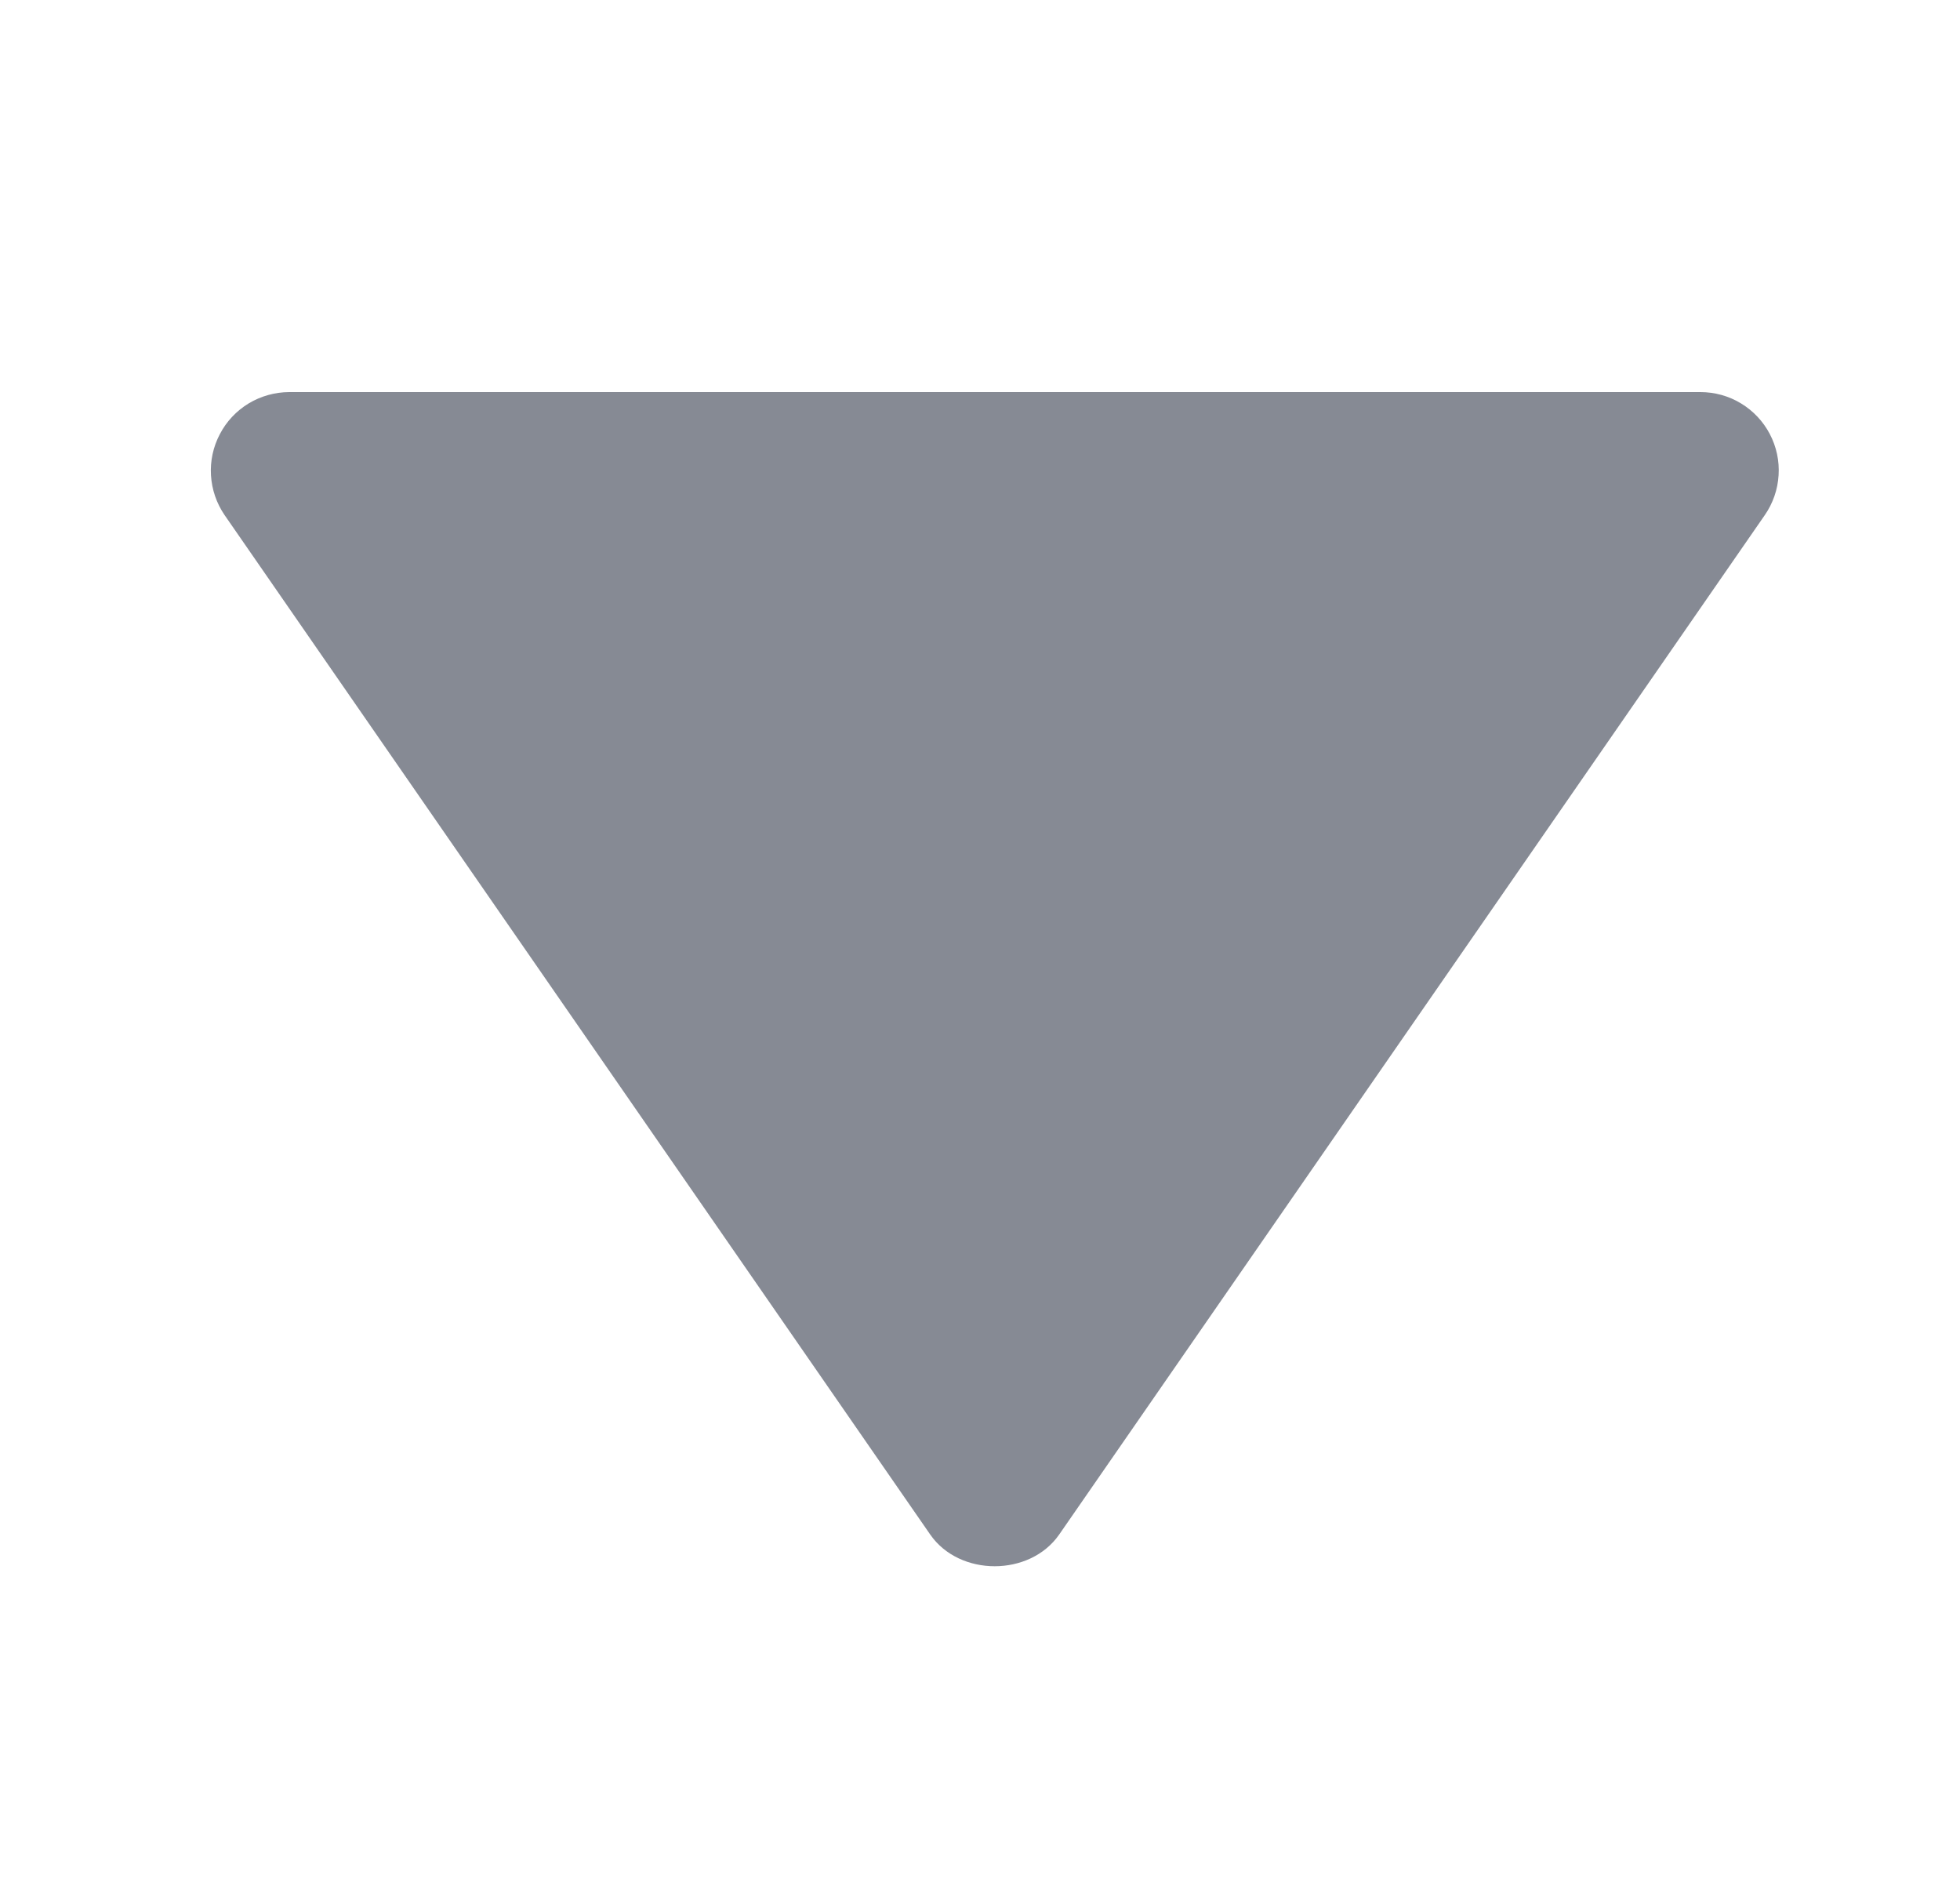 <svg width="25" height="24" viewBox="0 0 25 24" fill="none" xmlns="http://www.w3.org/2000/svg">
<g id="bxs:up-arrow">
<path id="Vector" d="M21.688 5L3.688 5C3.506 5.001 3.327 5.051 3.171 5.145C3.015 5.24 2.888 5.375 2.804 5.537C2.719 5.698 2.68 5.879 2.691 6.061C2.702 6.243 2.762 6.419 2.865 6.569L11.865 19.569C12.238 20.108 13.136 20.108 13.51 19.569L22.51 6.569C22.614 6.419 22.675 6.243 22.686 6.061C22.698 5.879 22.659 5.697 22.574 5.535C22.49 5.374 22.362 5.238 22.206 5.144C22.05 5.049 21.87 5 21.688 5Z" fill="#0F172A" fill-opacity="0.5"/>
</g>
</svg>
